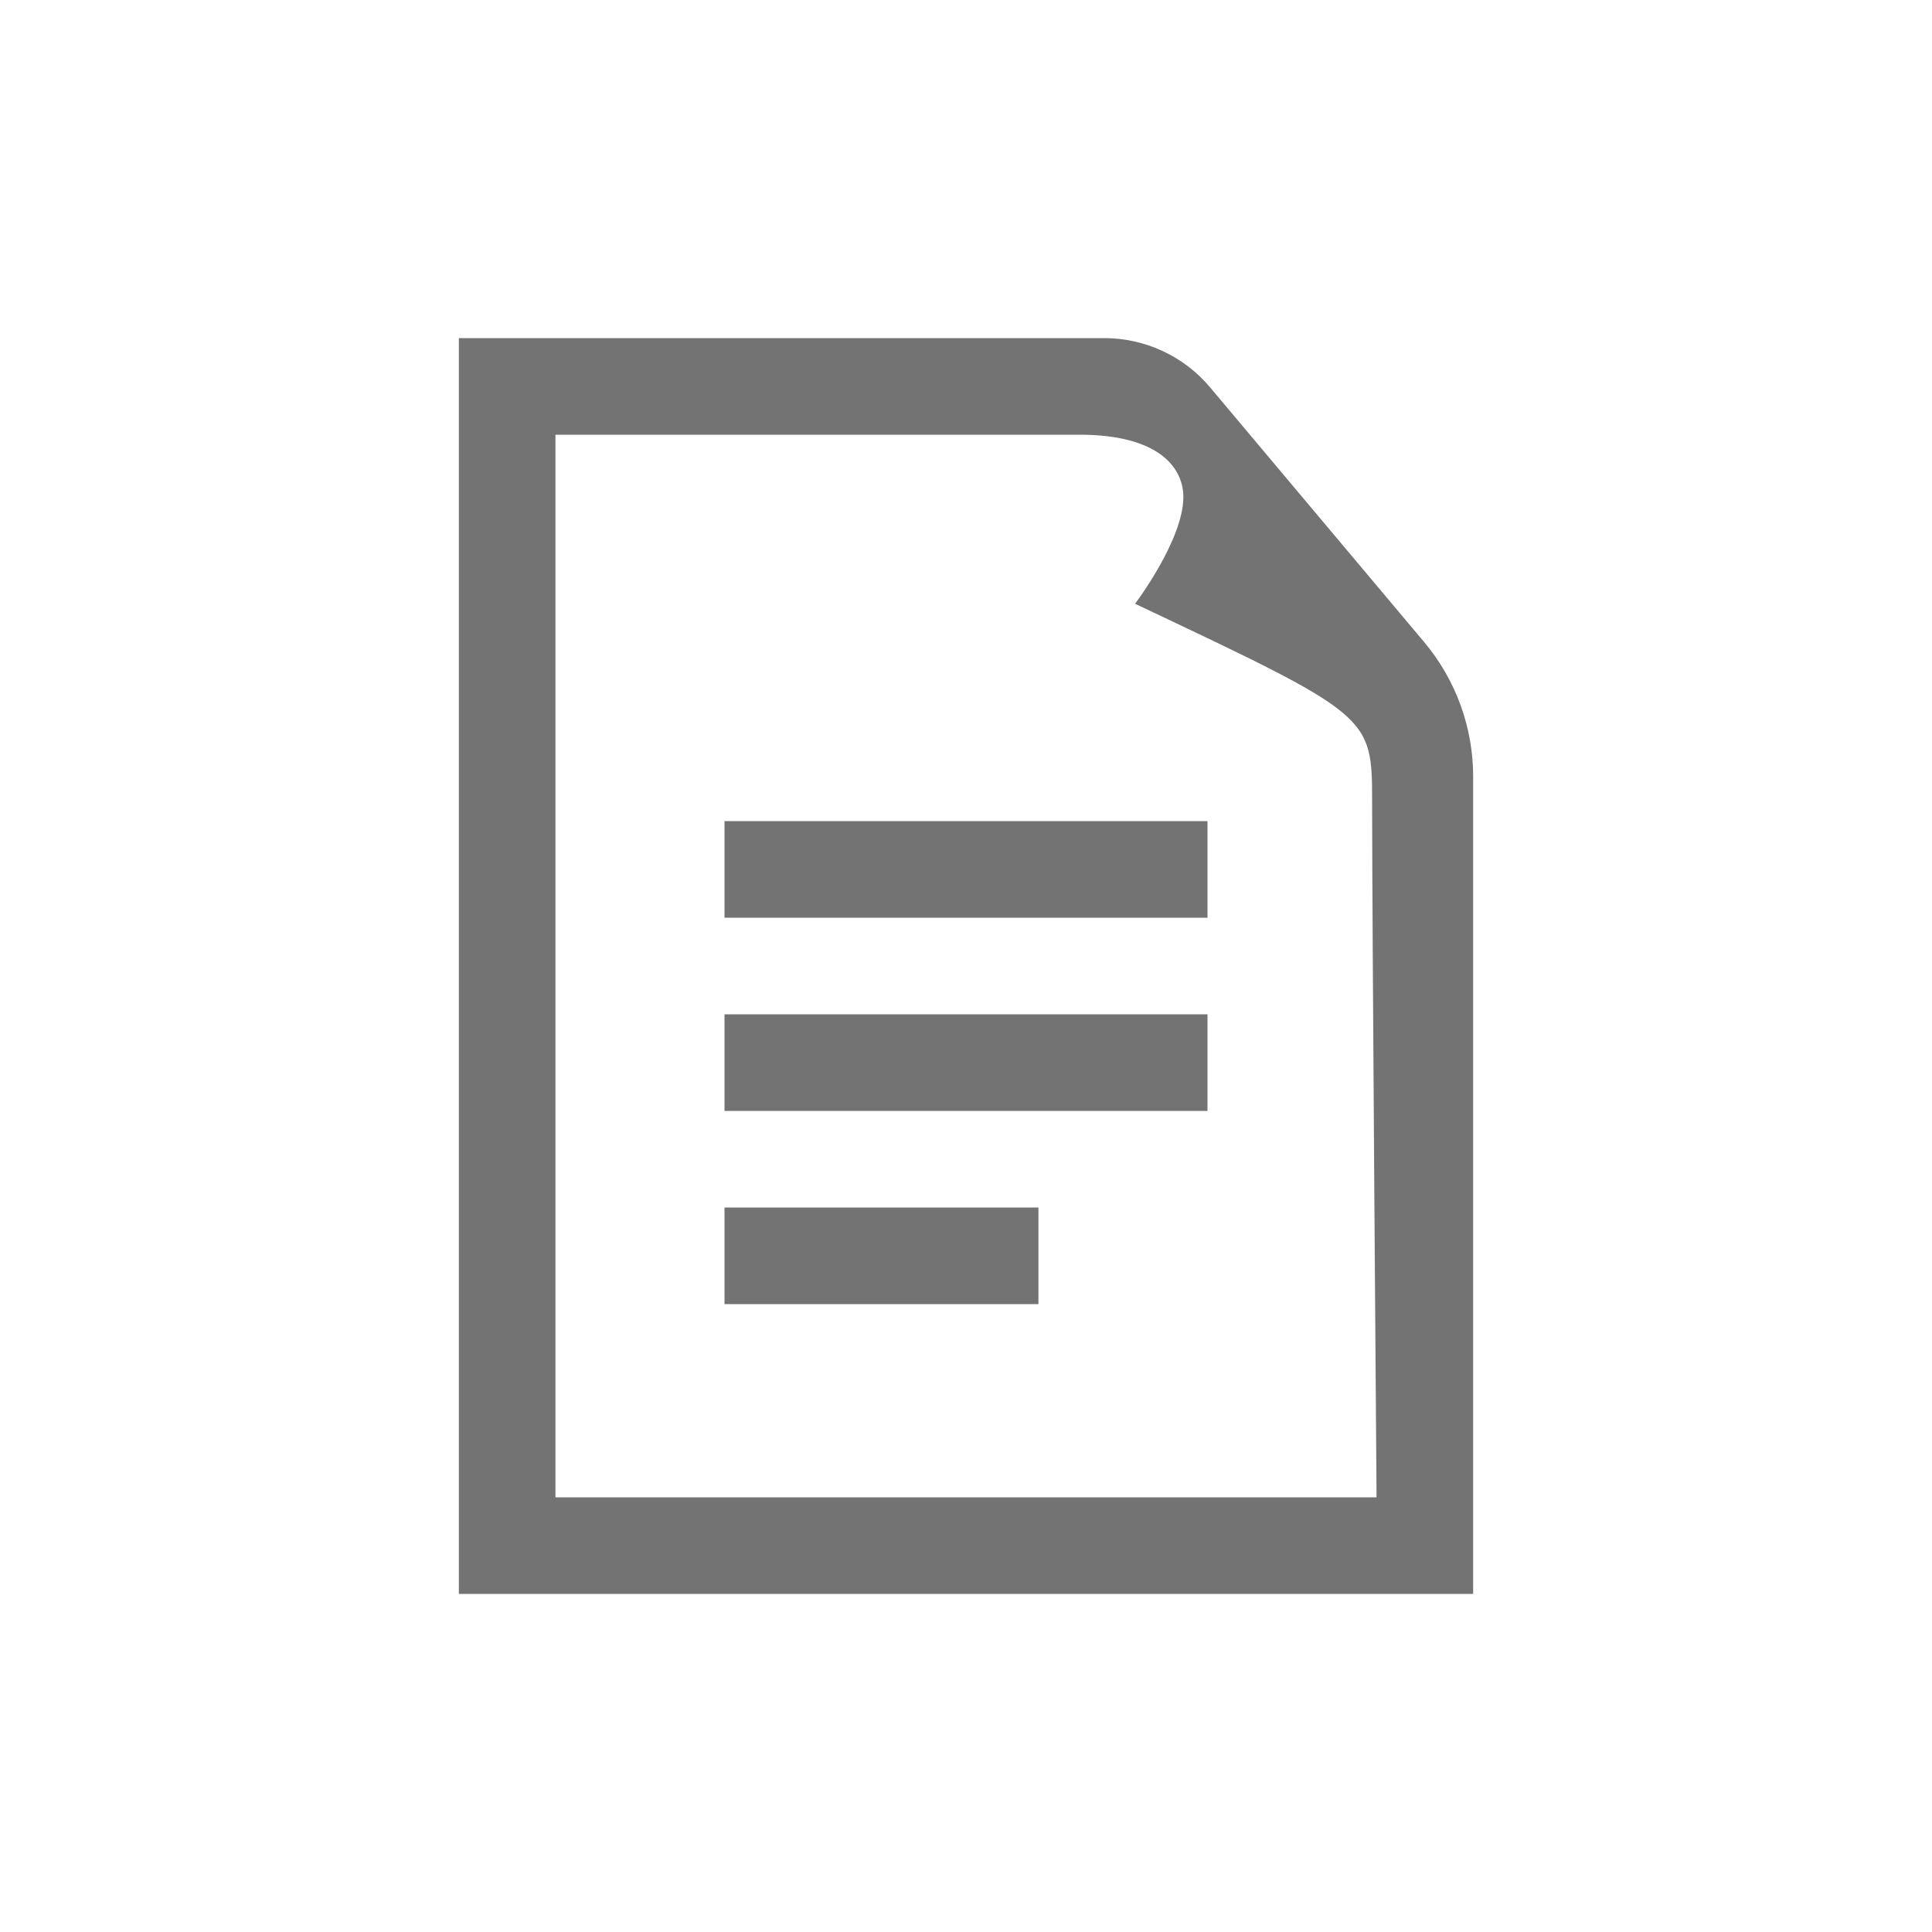 <svg xmlns="http://www.w3.org/2000/svg" xmlns:xlink="http://www.w3.org/1999/xlink" viewBox="0,0,256,256" width="64px" height="64px" fill-rule="nonzero"><g transform="translate(25.6,25.6) scale(0.8,0.8)"><g fill="#737373" fill-rule="nonzero" stroke="none" stroke-width="1" stroke-linecap="butt" stroke-linejoin="miter" stroke-miterlimit="10" stroke-dasharray="" stroke-dashoffset="0" font-family="none" font-weight="none" font-size="none" text-anchor="none" style="mix-blend-mode: normal"><g transform="scale(4,4)"><path d="M11,6v52h42v-33.846c0,-2.037 -0.719,-4.009 -2.029,-5.568l-8.861,-10.543c-1.088,-1.295 -2.693,-2.043 -4.385,-2.043zM15,10h21.695c3.29,0 4.305,1.365 4.305,2.58c0,1.785 -2,4.42 -2,4.42c9.761,4.62 9.816,4.619 9.816,8.186c0,5 0.184,28.814 0.184,28.814h-34zM22,26v4h20v-4zM22,34v4h20v-4zM22,42v4h13v-4z"></path></g></g></g></svg>